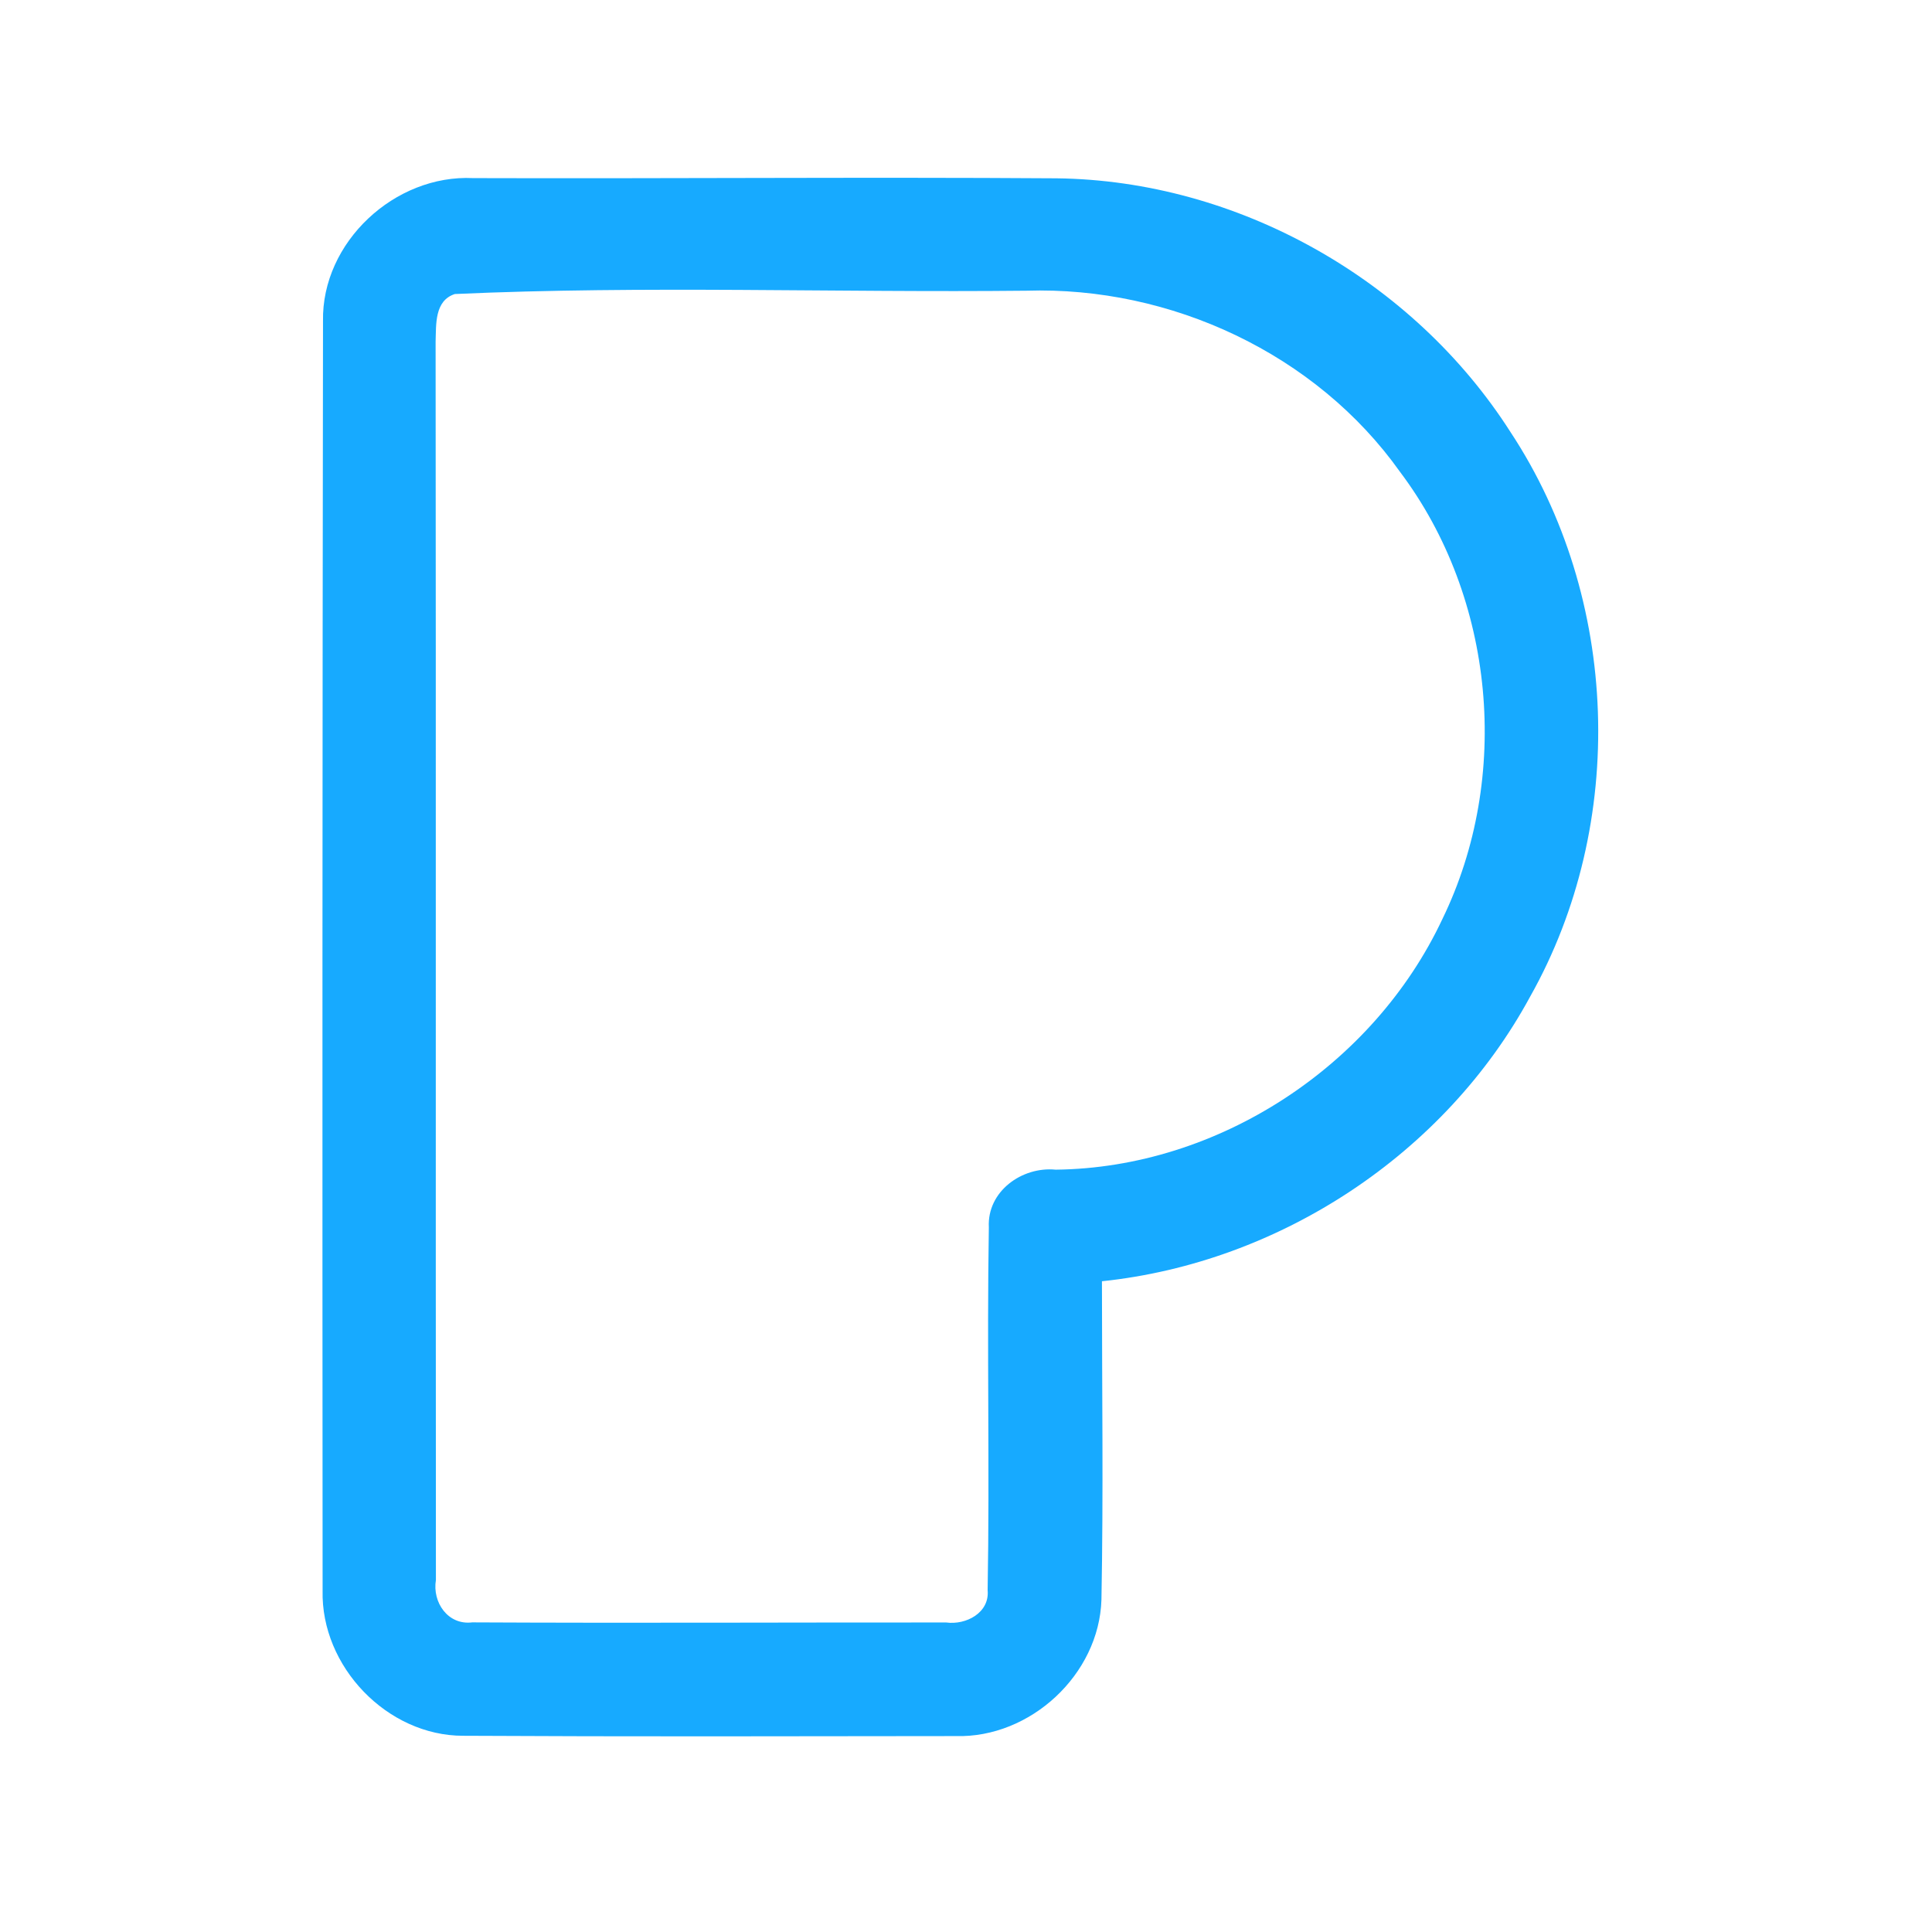 <?xml version="1.0" encoding="UTF-8" ?>
<!DOCTYPE svg PUBLIC "-//W3C//DTD SVG 1.1//EN" "http://www.w3.org/Graphics/SVG/1.1/DTD/svg11.dtd">
<svg width="192pt" height="192pt" viewBox="0 0 192 192" version="1.1" xmlns="http://www.w3.org/2000/svg">
<g id="#17aaffff">
<path fill="#17aaff" opacity="1.00" d=" M 32.10 31.92 C 31.95 24.07 39.24 17.32 47.02 17.70 C 66.34 17.76 85.66 17.59 104.98 17.72 C 123.00 17.93 140.44 27.78 150.12 42.95 C 160.98 59.42 161.75 81.86 152.06 99.05 C 143.59 114.68 127.18 125.48 109.51 127.33 C 109.51 137.88 109.66 148.43 109.46 158.98 C 109.23 166.42 102.39 172.74 94.98 172.53 C 78.66 172.55 62.34 172.59 46.03 172.50 C 38.46 172.50 31.88 165.60 32.06 158.07 C 32.03 116.02 32.04 73.97 32.10 31.92 M 45.20 29.22 C 43.17 29.88 43.35 32.25 43.29 33.95 C 43.33 74.97 43.29 115.99 43.32 157.02 C 42.95 159.23 44.51 161.53 46.93 161.23 C 62.63 161.31 78.33 161.23 94.03 161.24 C 96.00 161.51 98.36 160.28 98.15 158.03 C 98.36 146.01 98.07 133.98 98.27 121.97 C 98.08 118.40 101.56 115.91 104.91 116.24 C 121.07 116.06 136.49 105.93 143.34 91.34 C 150.21 77.23 148.58 59.44 139.13 46.89 C 130.78 35.14 116.33 28.44 102.00 28.89 C 83.08 29.09 64.07 28.37 45.20 29.22 Z" />
</g>
</svg>

